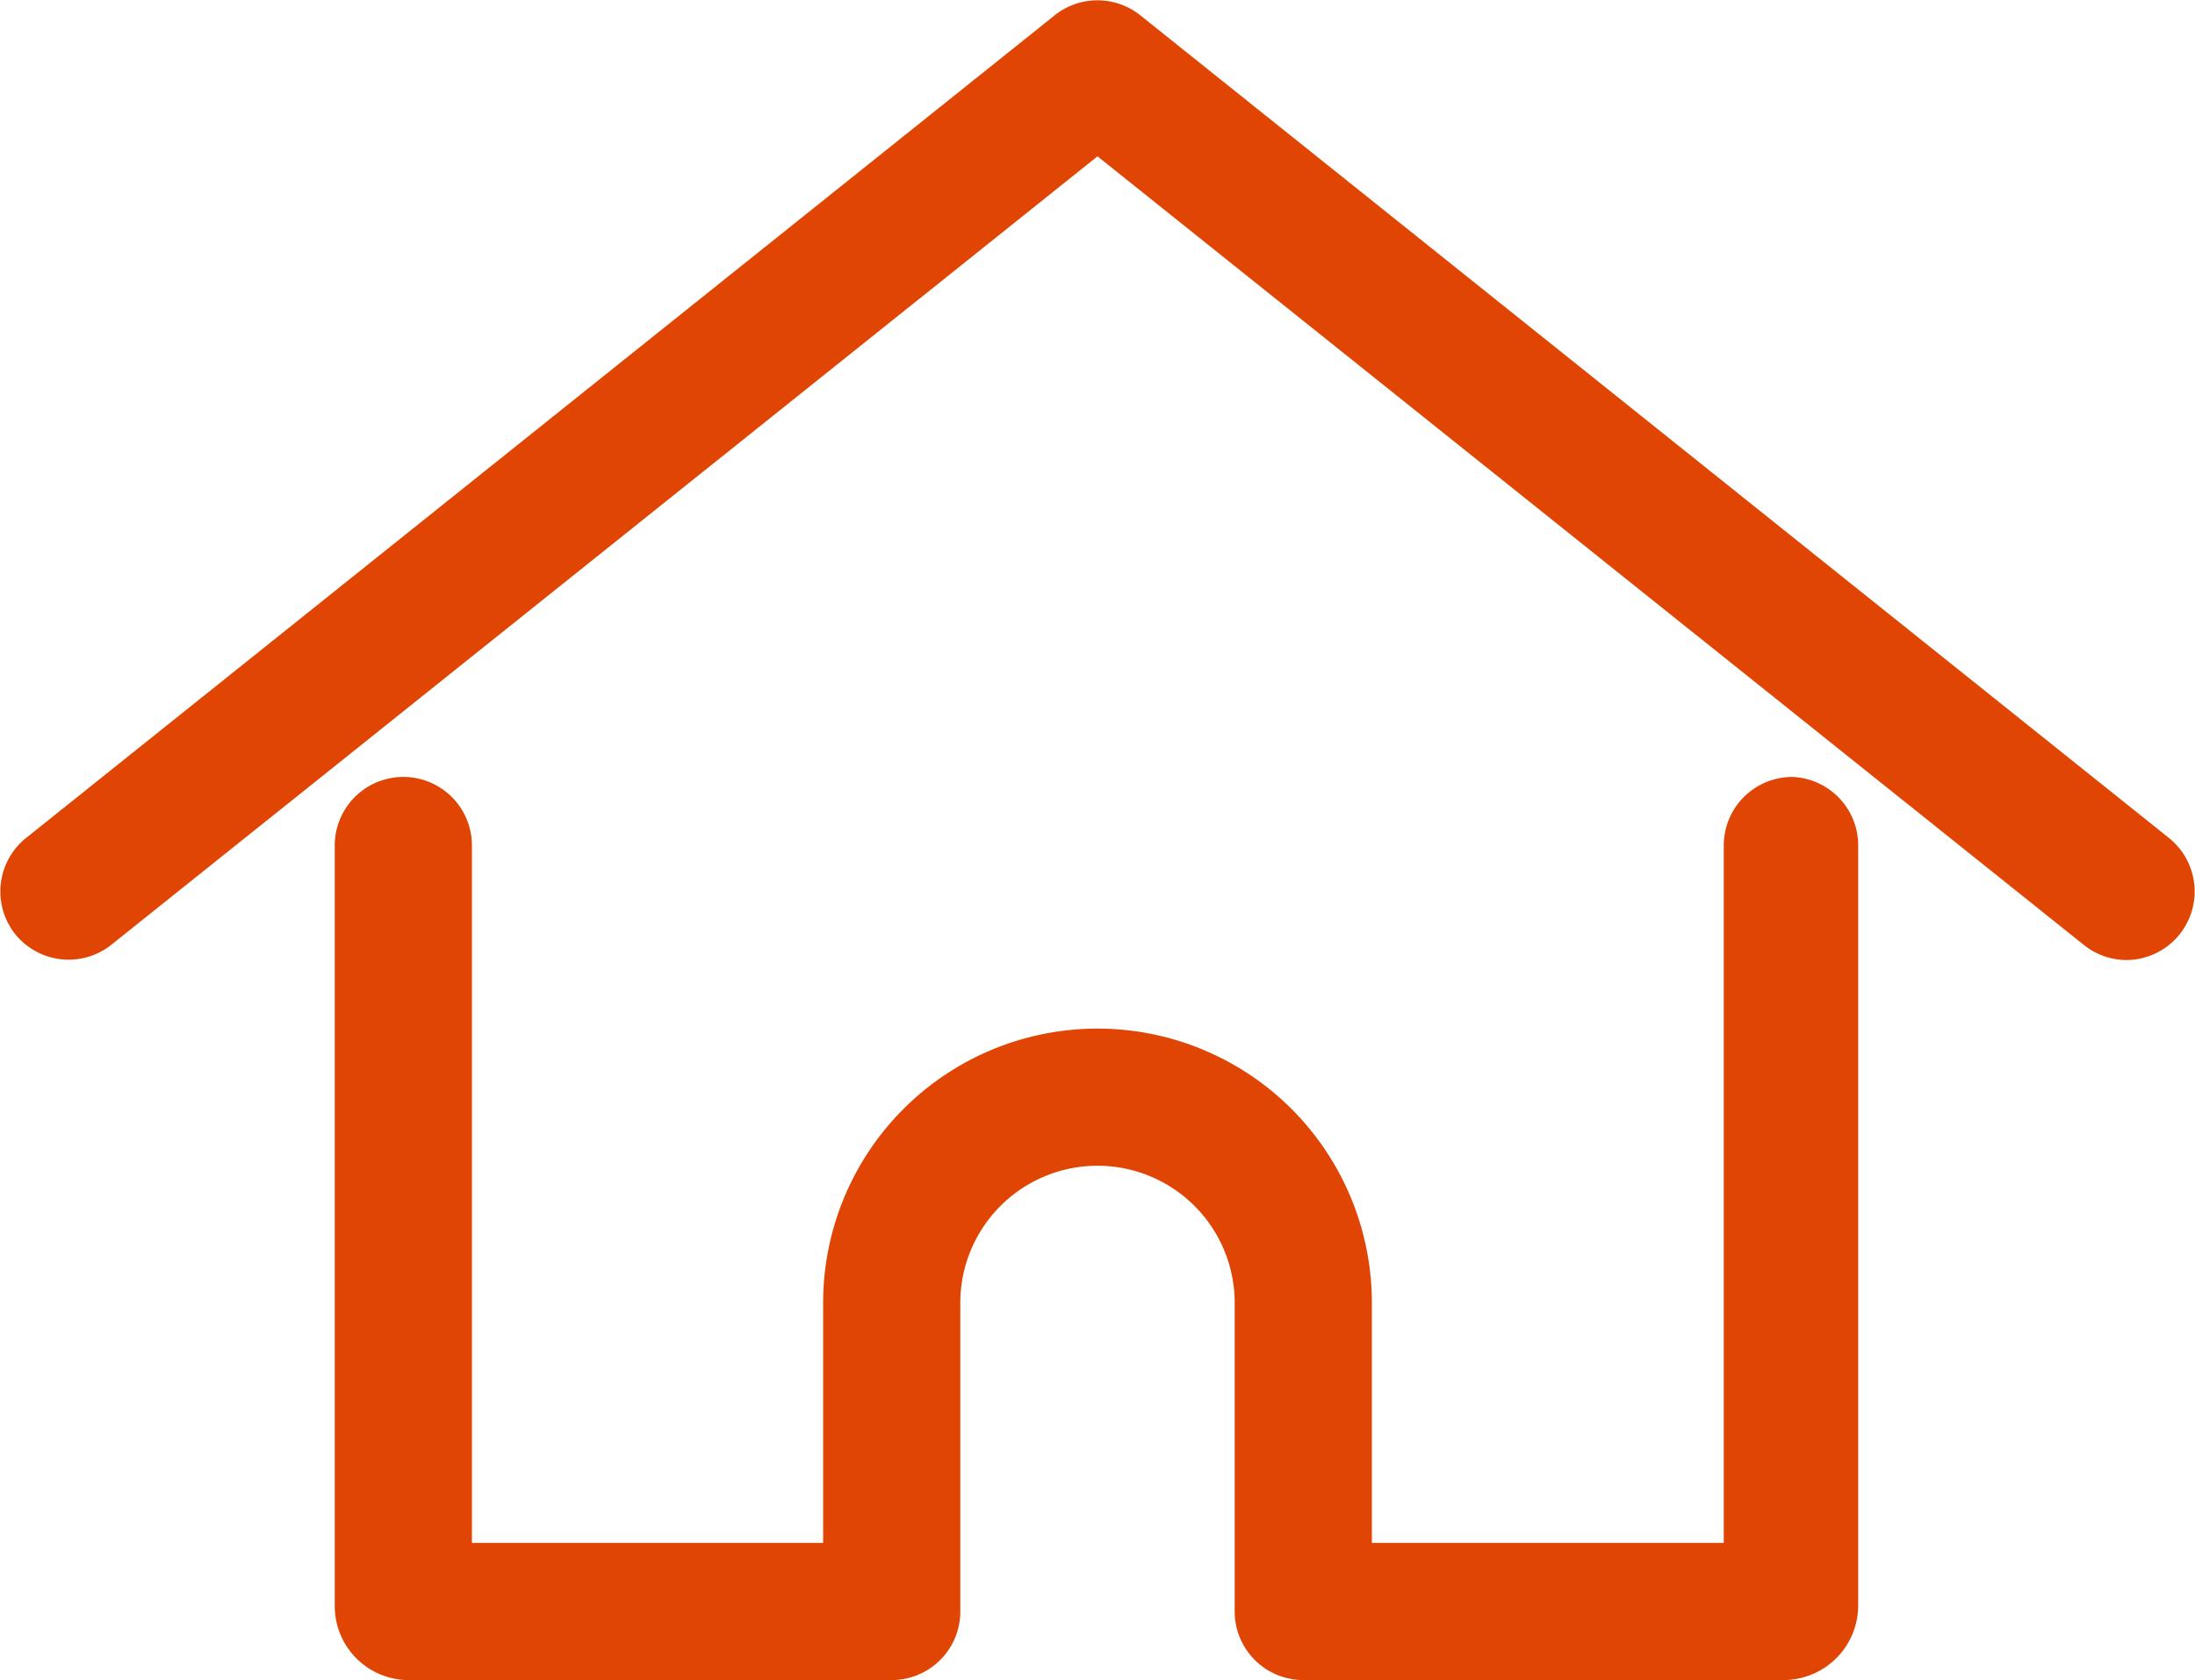 <svg xmlns="http://www.w3.org/2000/svg" viewBox="0 0 32 24.5"><g id="Layer_2" data-name="Layer 2"><g id="home_outline"><path d="M31.62,12.22l-15-12a1,1,0,0,0-1.24,0l-15,12a1,1,0,0,0-.16,1.4,1,1,0,0,0,1.4.16L16,2.28l14.38,11.5A1,1,0,0,0,31,14a1,1,0,0,0,.78-.38A1,1,0,0,0,31.62,12.22Z" fill="#e14504"/><path d="M26.13,11.33a1,1,0,0,0-1,1V22.5H20V19a4,4,0,0,0-8,0v3.5H6.88V12.33a1,1,0,0,0-2,0V23.42A1.08,1.08,0,0,0,6,24.5h7a1,1,0,0,0,1-1V19a2,2,0,0,1,4,0v4.5a1,1,0,0,0,1,1h7a1.09,1.09,0,0,0,1.09-1.08V12.33A1,1,0,0,0,26.13,11.33Z" fill="#e14504"/></g></g></svg>